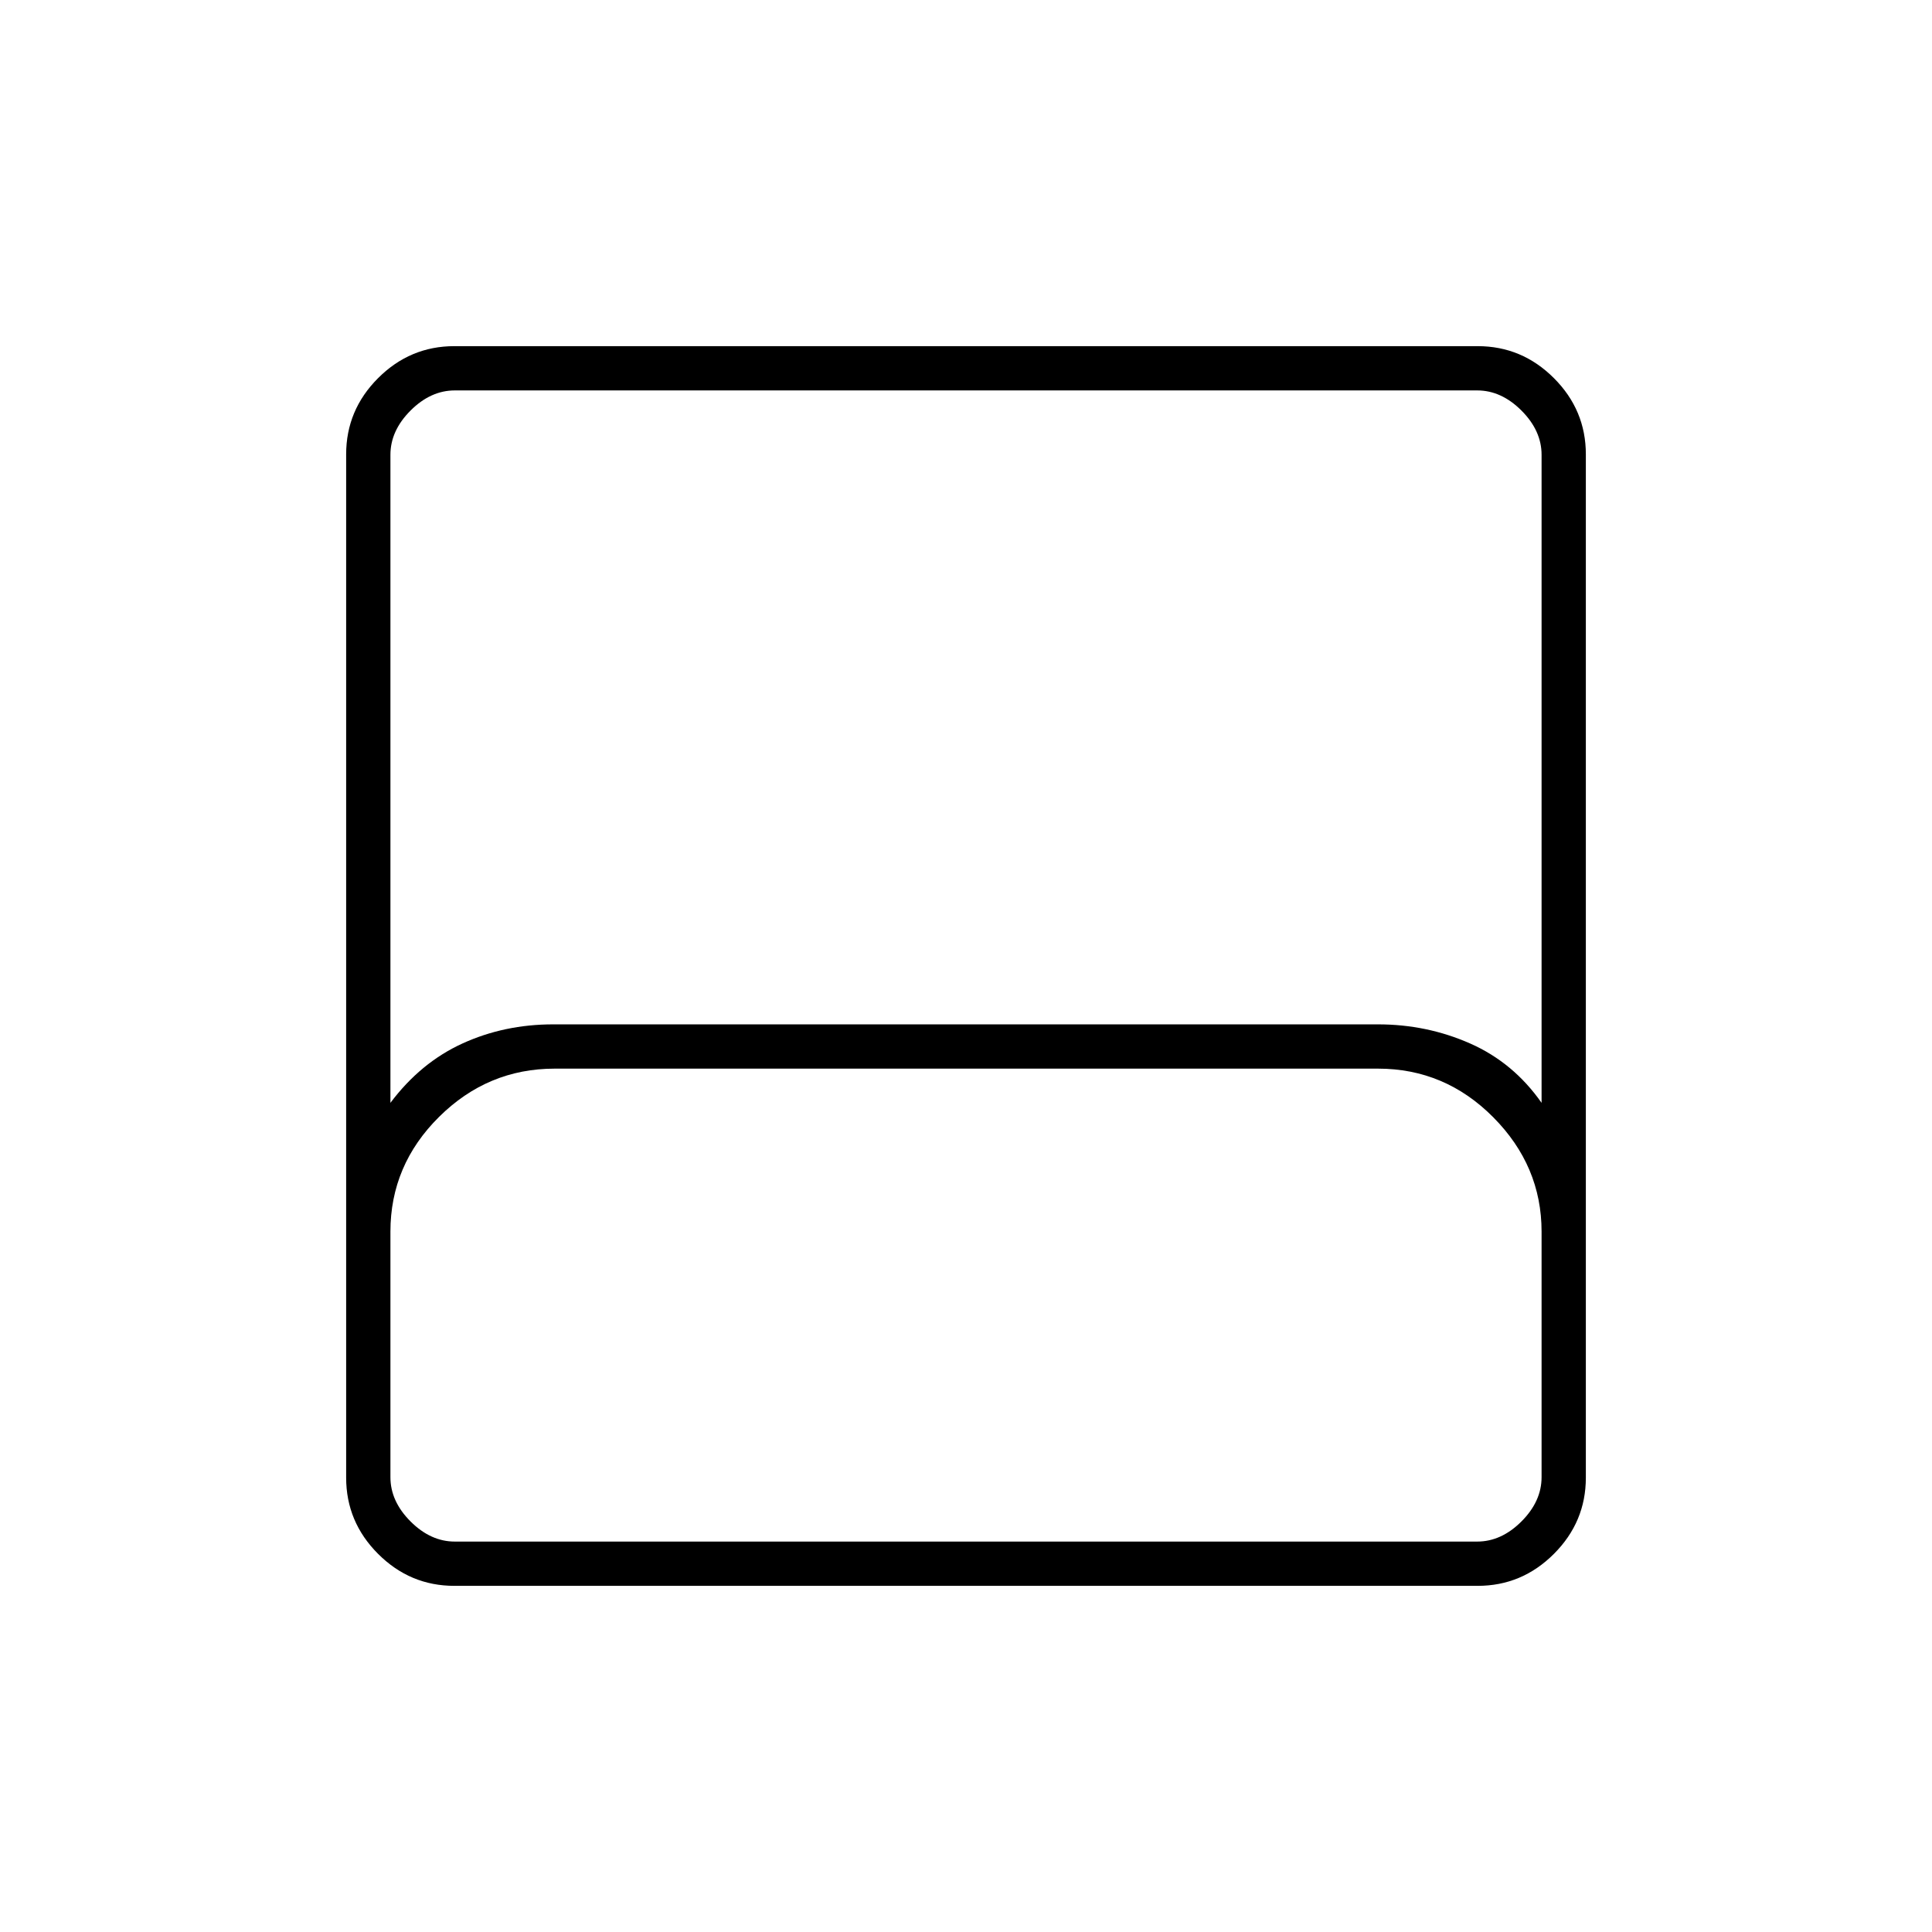 <svg xmlns="http://www.w3.org/2000/svg" height="48" viewBox="0 -960 960 960" width="48"><path d="M225.764-172q-22.008 0-37.886-15.878Q172-203.756 172-225.764v-508.472q0-22.008 15.878-37.886Q203.756-788 225.764-788h508.472q22.008 0 37.886 15.878Q788-756.244 788-734.236v508.472q0 22.008-15.878 37.886Q756.244-172 734.236-172H225.764ZM194-412q15-20 35.797-29.5 20.797-9.5 45.102-9.5h409.797q24.304 0 45.804 9.5Q752-432 766-412v-322q0-12-10-22t-22-10H226q-12 0-22 10t-10 22v322Zm32 218h508q12 0 22-10t10-22v-122q0-32.65-23.996-56.825Q718.009-429 684.75-429H275.609q-33.259 0-57.434 23.969Q194-381.062 194-348v122q0 12 10 22t22 10Zm0 0h-32 572-540Z"/></svg>